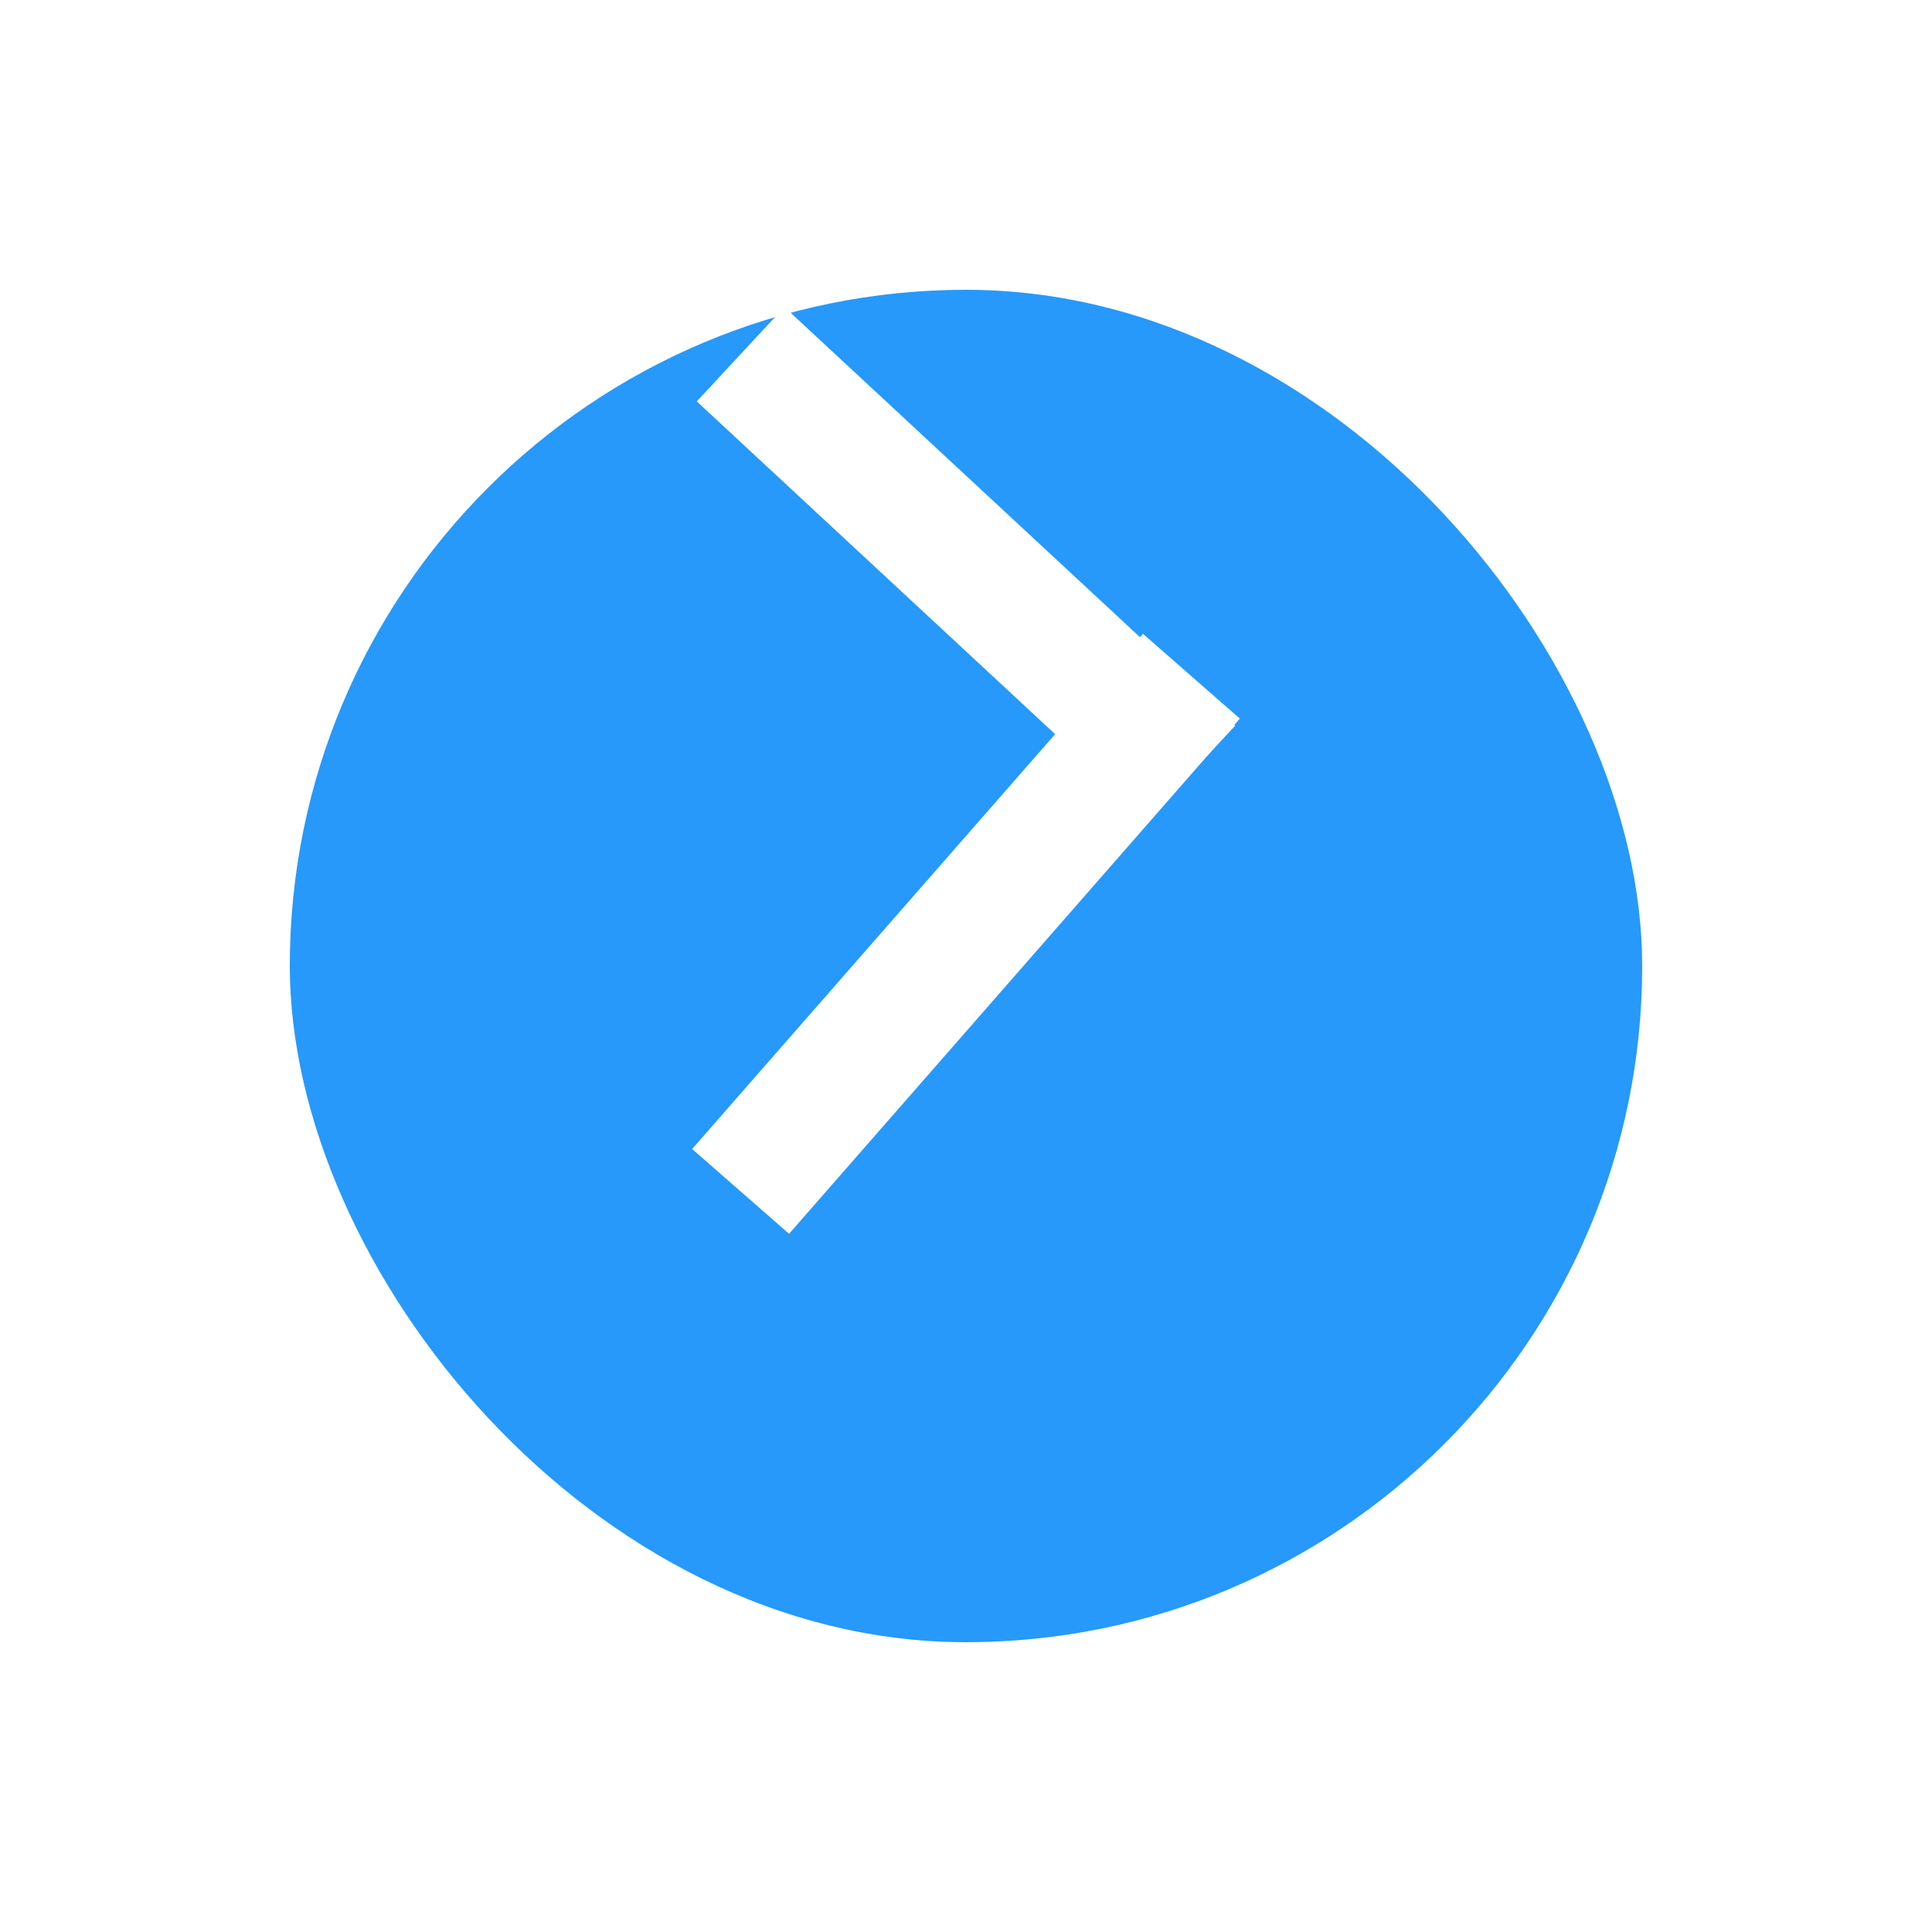 <svg xmlns="http://www.w3.org/2000/svg" xmlns:xlink="http://www.w3.org/1999/xlink" viewBox="0 0 60 60">
  <defs>
    <style>
      .cls-1 {
        fill: #2699fb;
      }

      .cls-2 {
        fill: none;
        stroke: #fff;
        stroke-width: 4px;
      }

      .cls-3 {
        filter: url(#Search_Field);
      }
    </style>
    <filter id="Search_Field" x="0" y="0" width="60" height="60" filterUnits="userSpaceOnUse">
      <feOffset dy="6" input="SourceAlpha"/>
      <feGaussianBlur stdDeviation="3" result="blur"/>
      <feFlood flood-opacity="0.161"/>
      <feComposite operator="in" in2="blur"/>
      <feComposite in="SourceGraphic"/>
    </filter>
  </defs>
  <g id="btn_Next" transform="translate(-312 -615)">
    <g class="cls-3" transform="matrix(1, 0, 0, 1, 312, 615)">
      <rect id="Search_Field-2" data-name="Search Field" class="cls-1" width="42" height="42" rx="21" transform="translate(51 45) rotate(180)"/>
    </g>
    <g id="Group_328" data-name="Group 328" transform="translate(42.5 28)">
      <line id="Line_3" data-name="Line 3" class="cls-2" x1="14" y2="16" transform="translate(306.5 624) rotate(180)"/>
      <line id="Line_4" data-name="Line 4" class="cls-2" x1="14" y1="13" transform="translate(306.5 611) rotate(180)"/>
    </g>
  </g>
</svg>
